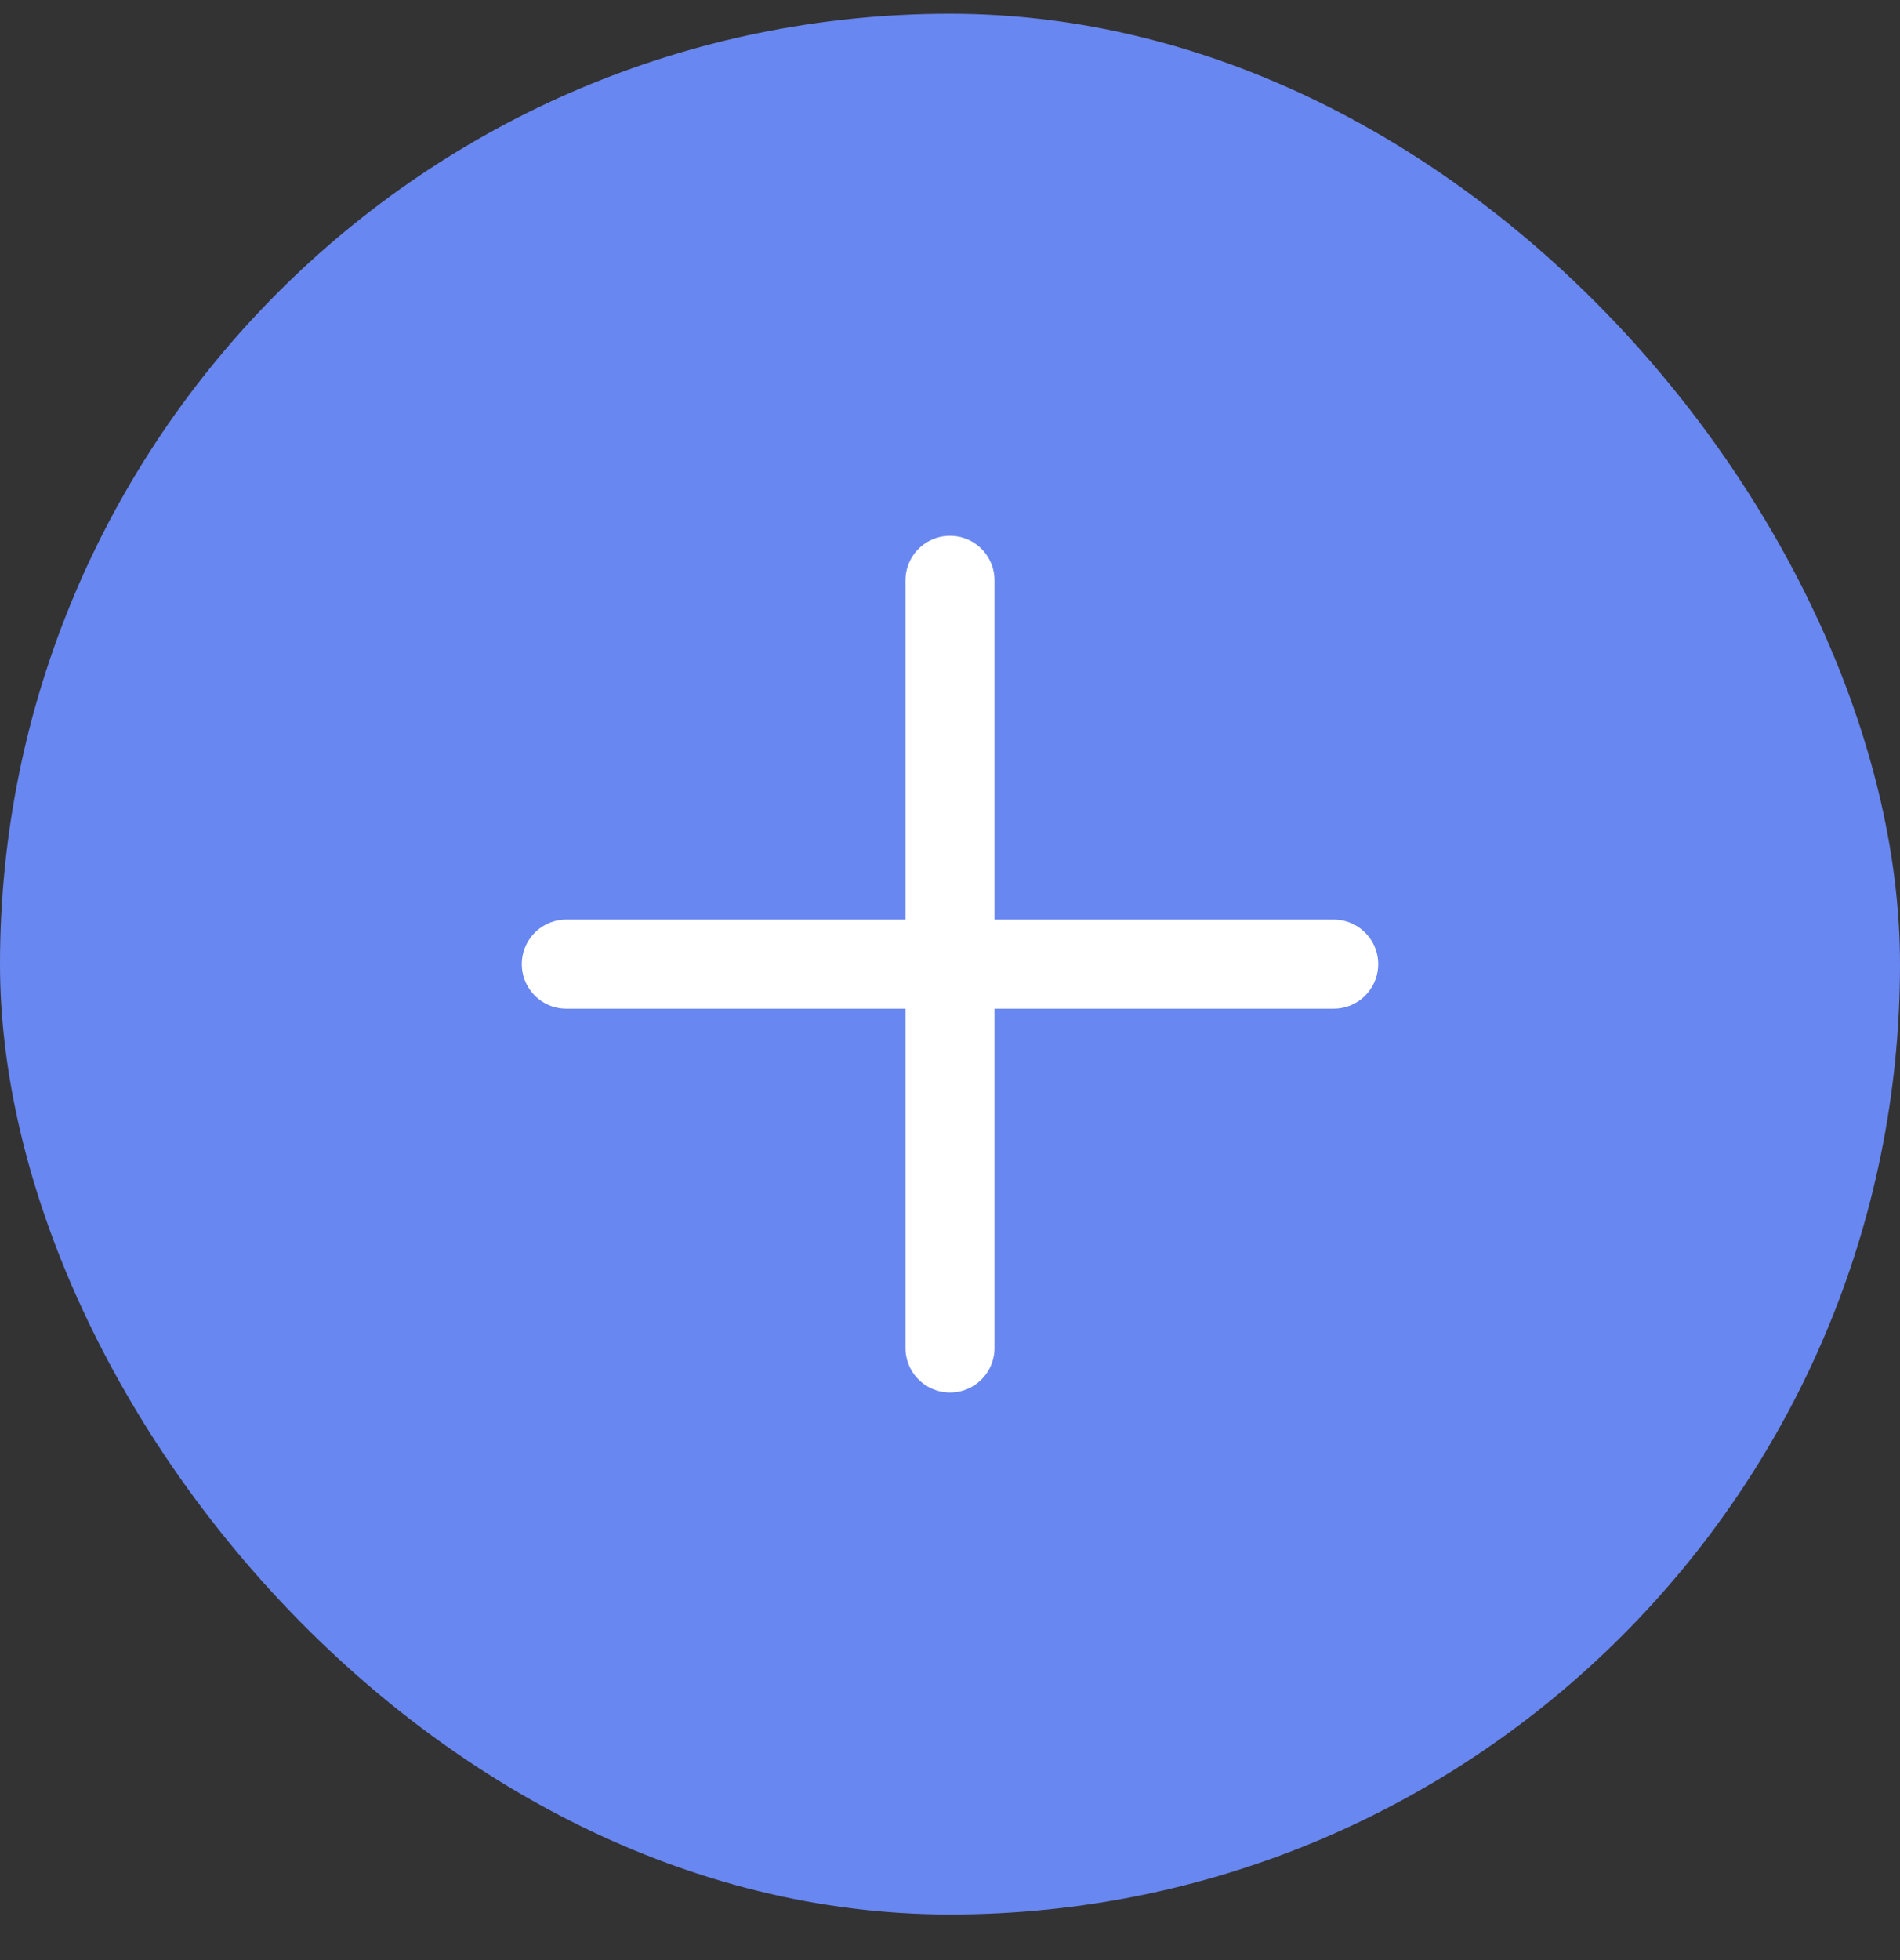 <svg width="32" height="33" viewBox="0 0 32 33" fill="none" xmlns="http://www.w3.org/2000/svg">
<rect x="0" y="0" width="32" height="33" fill="#333333" stroke="none"/>
<rect y="0.232" width="32" height="32" rx="16" fill="#6987F0"/>
<path d="M9.538 16.232H22.462" stroke="white" stroke-width="1.5" stroke-linecap="round" stroke-linejoin="round"/>
<path d="M16 9.771V22.694" stroke="white" stroke-width="1.5" stroke-linecap="round" stroke-linejoin="round"/>
</svg>

